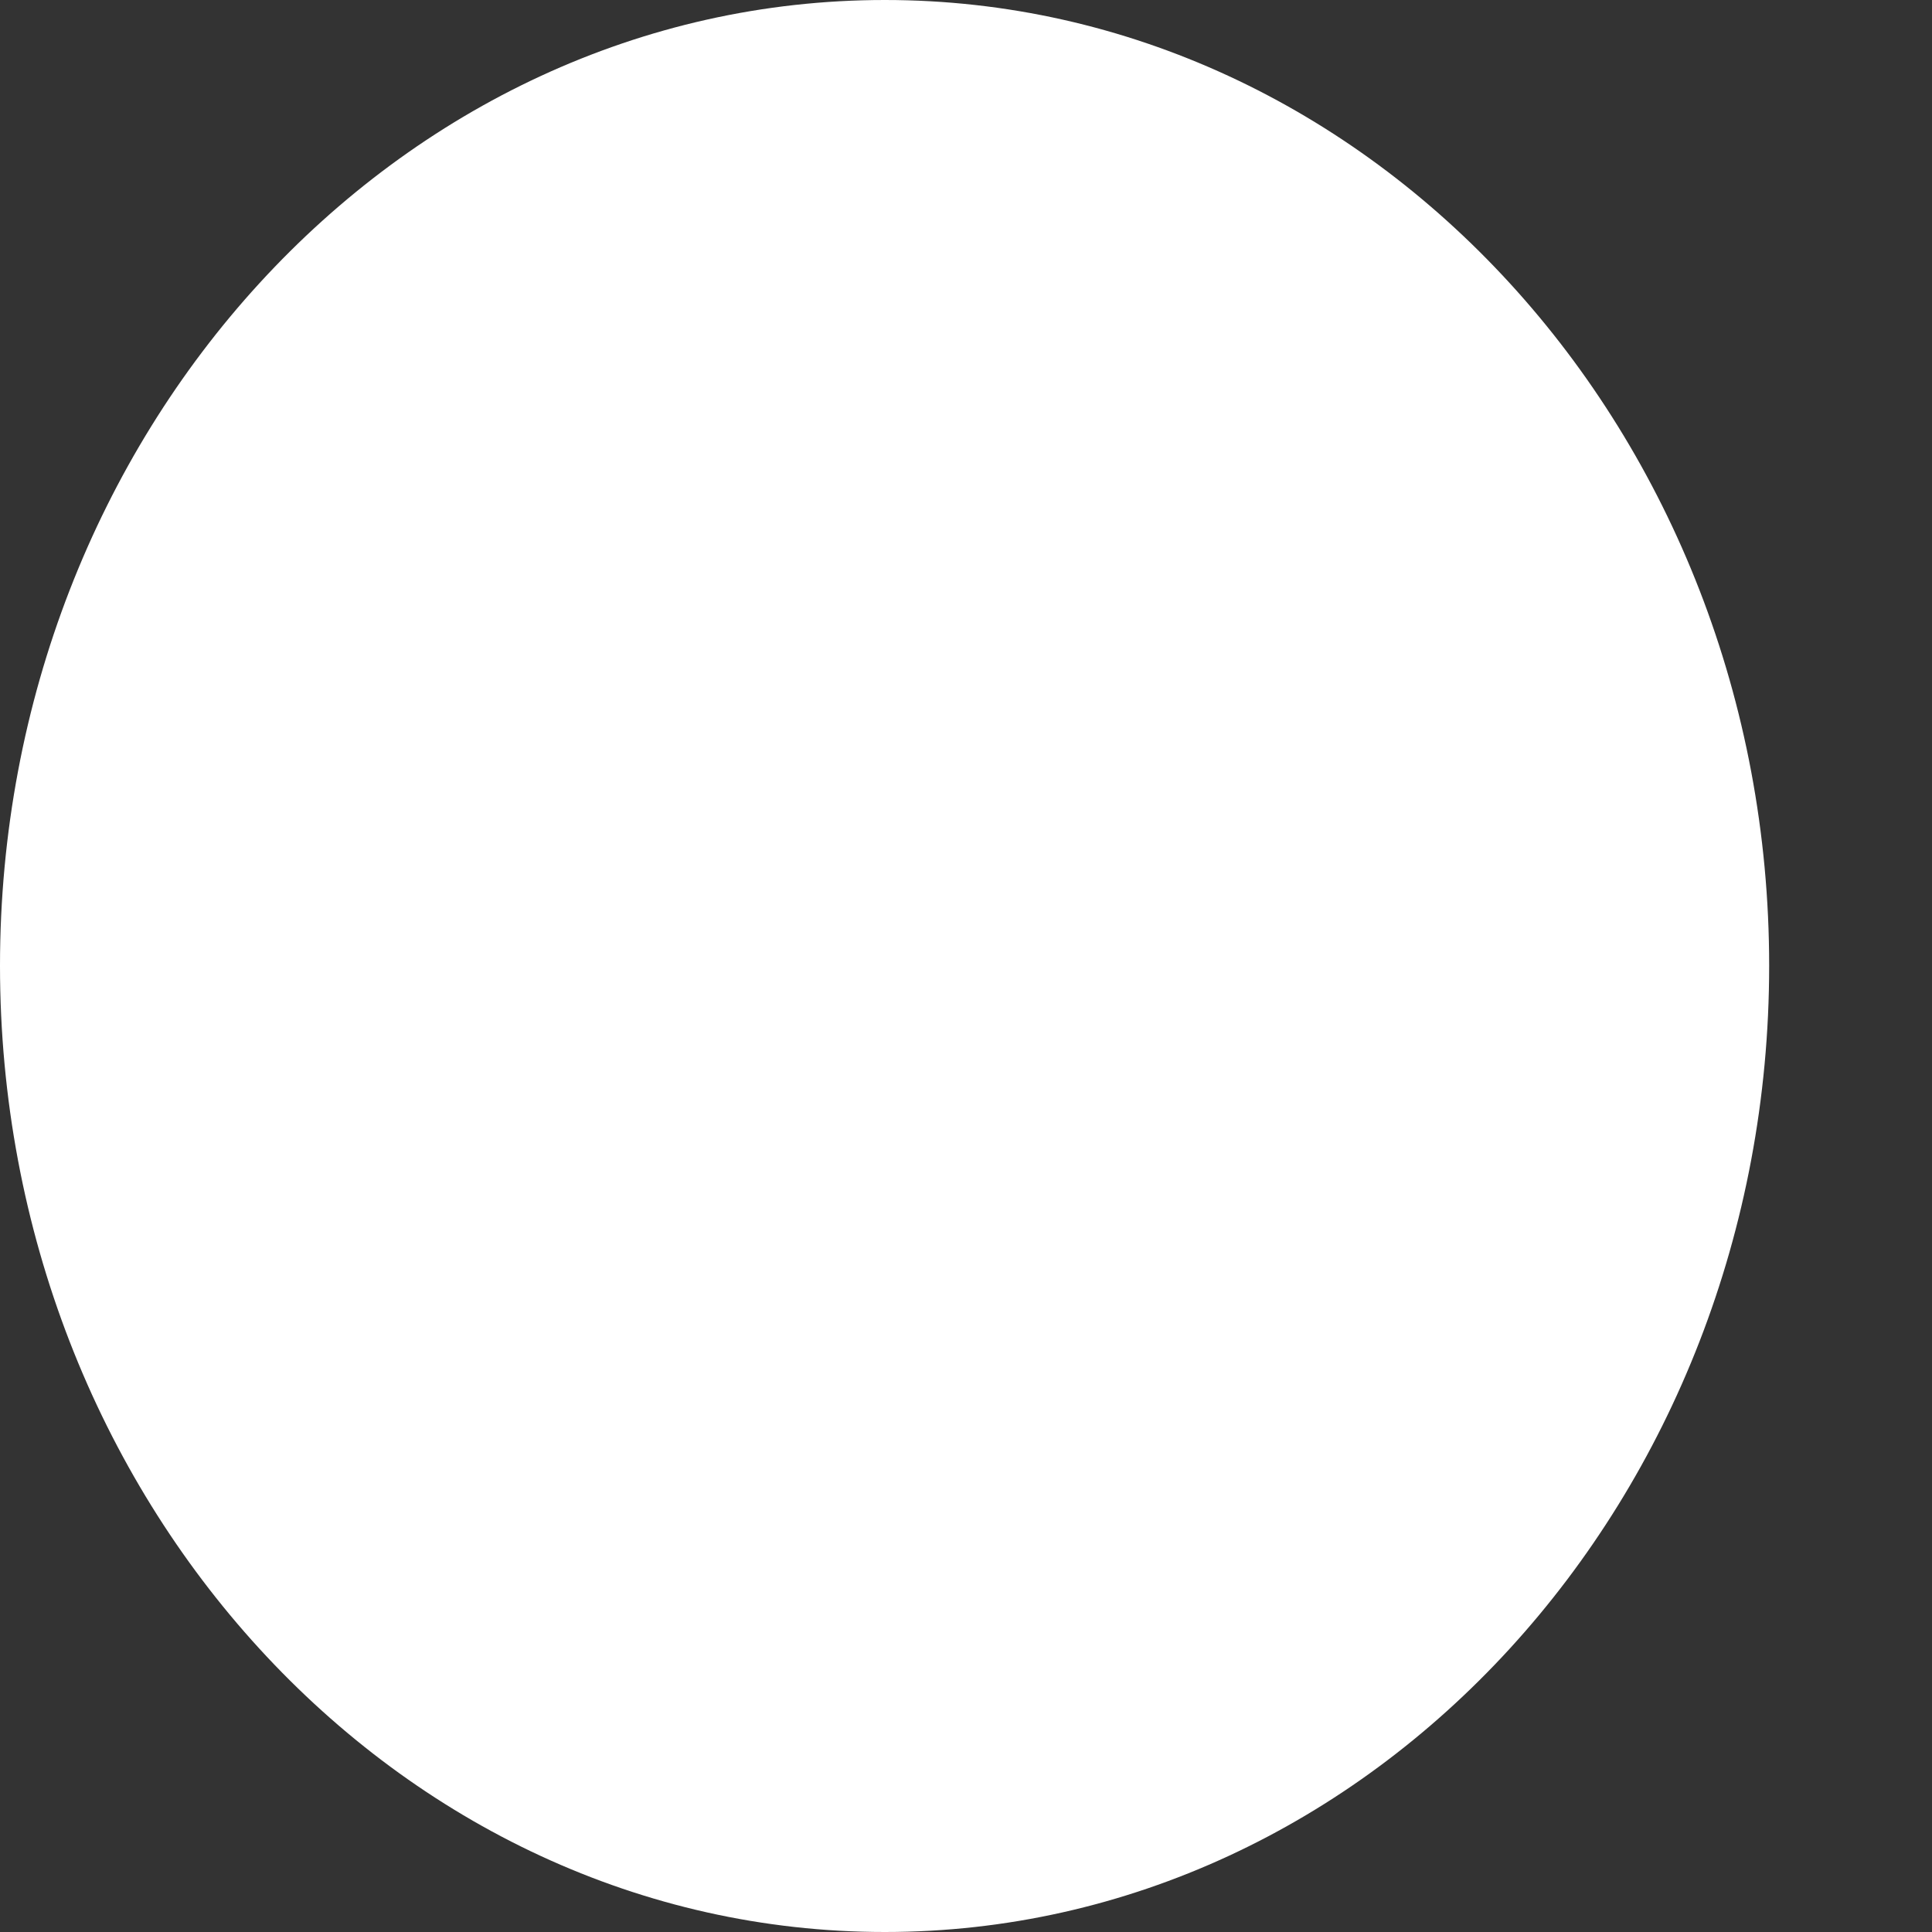 <svg width="7" height="7" viewBox="0 0 7 7" fill="none" xmlns="http://www.w3.org/2000/svg">
<rect x="0" y="0" width="7" height="7" fill="#333333" stroke="none"/>
<path d="M3.206 0C1.438 0 0 1.57 0 3.499C0 5.43 1.438 7 3.206 7C4.972 7 6.41 5.429 6.41 3.499C6.41 1.57 4.972 0 3.206 0Z" fill="white"/>
</svg>

